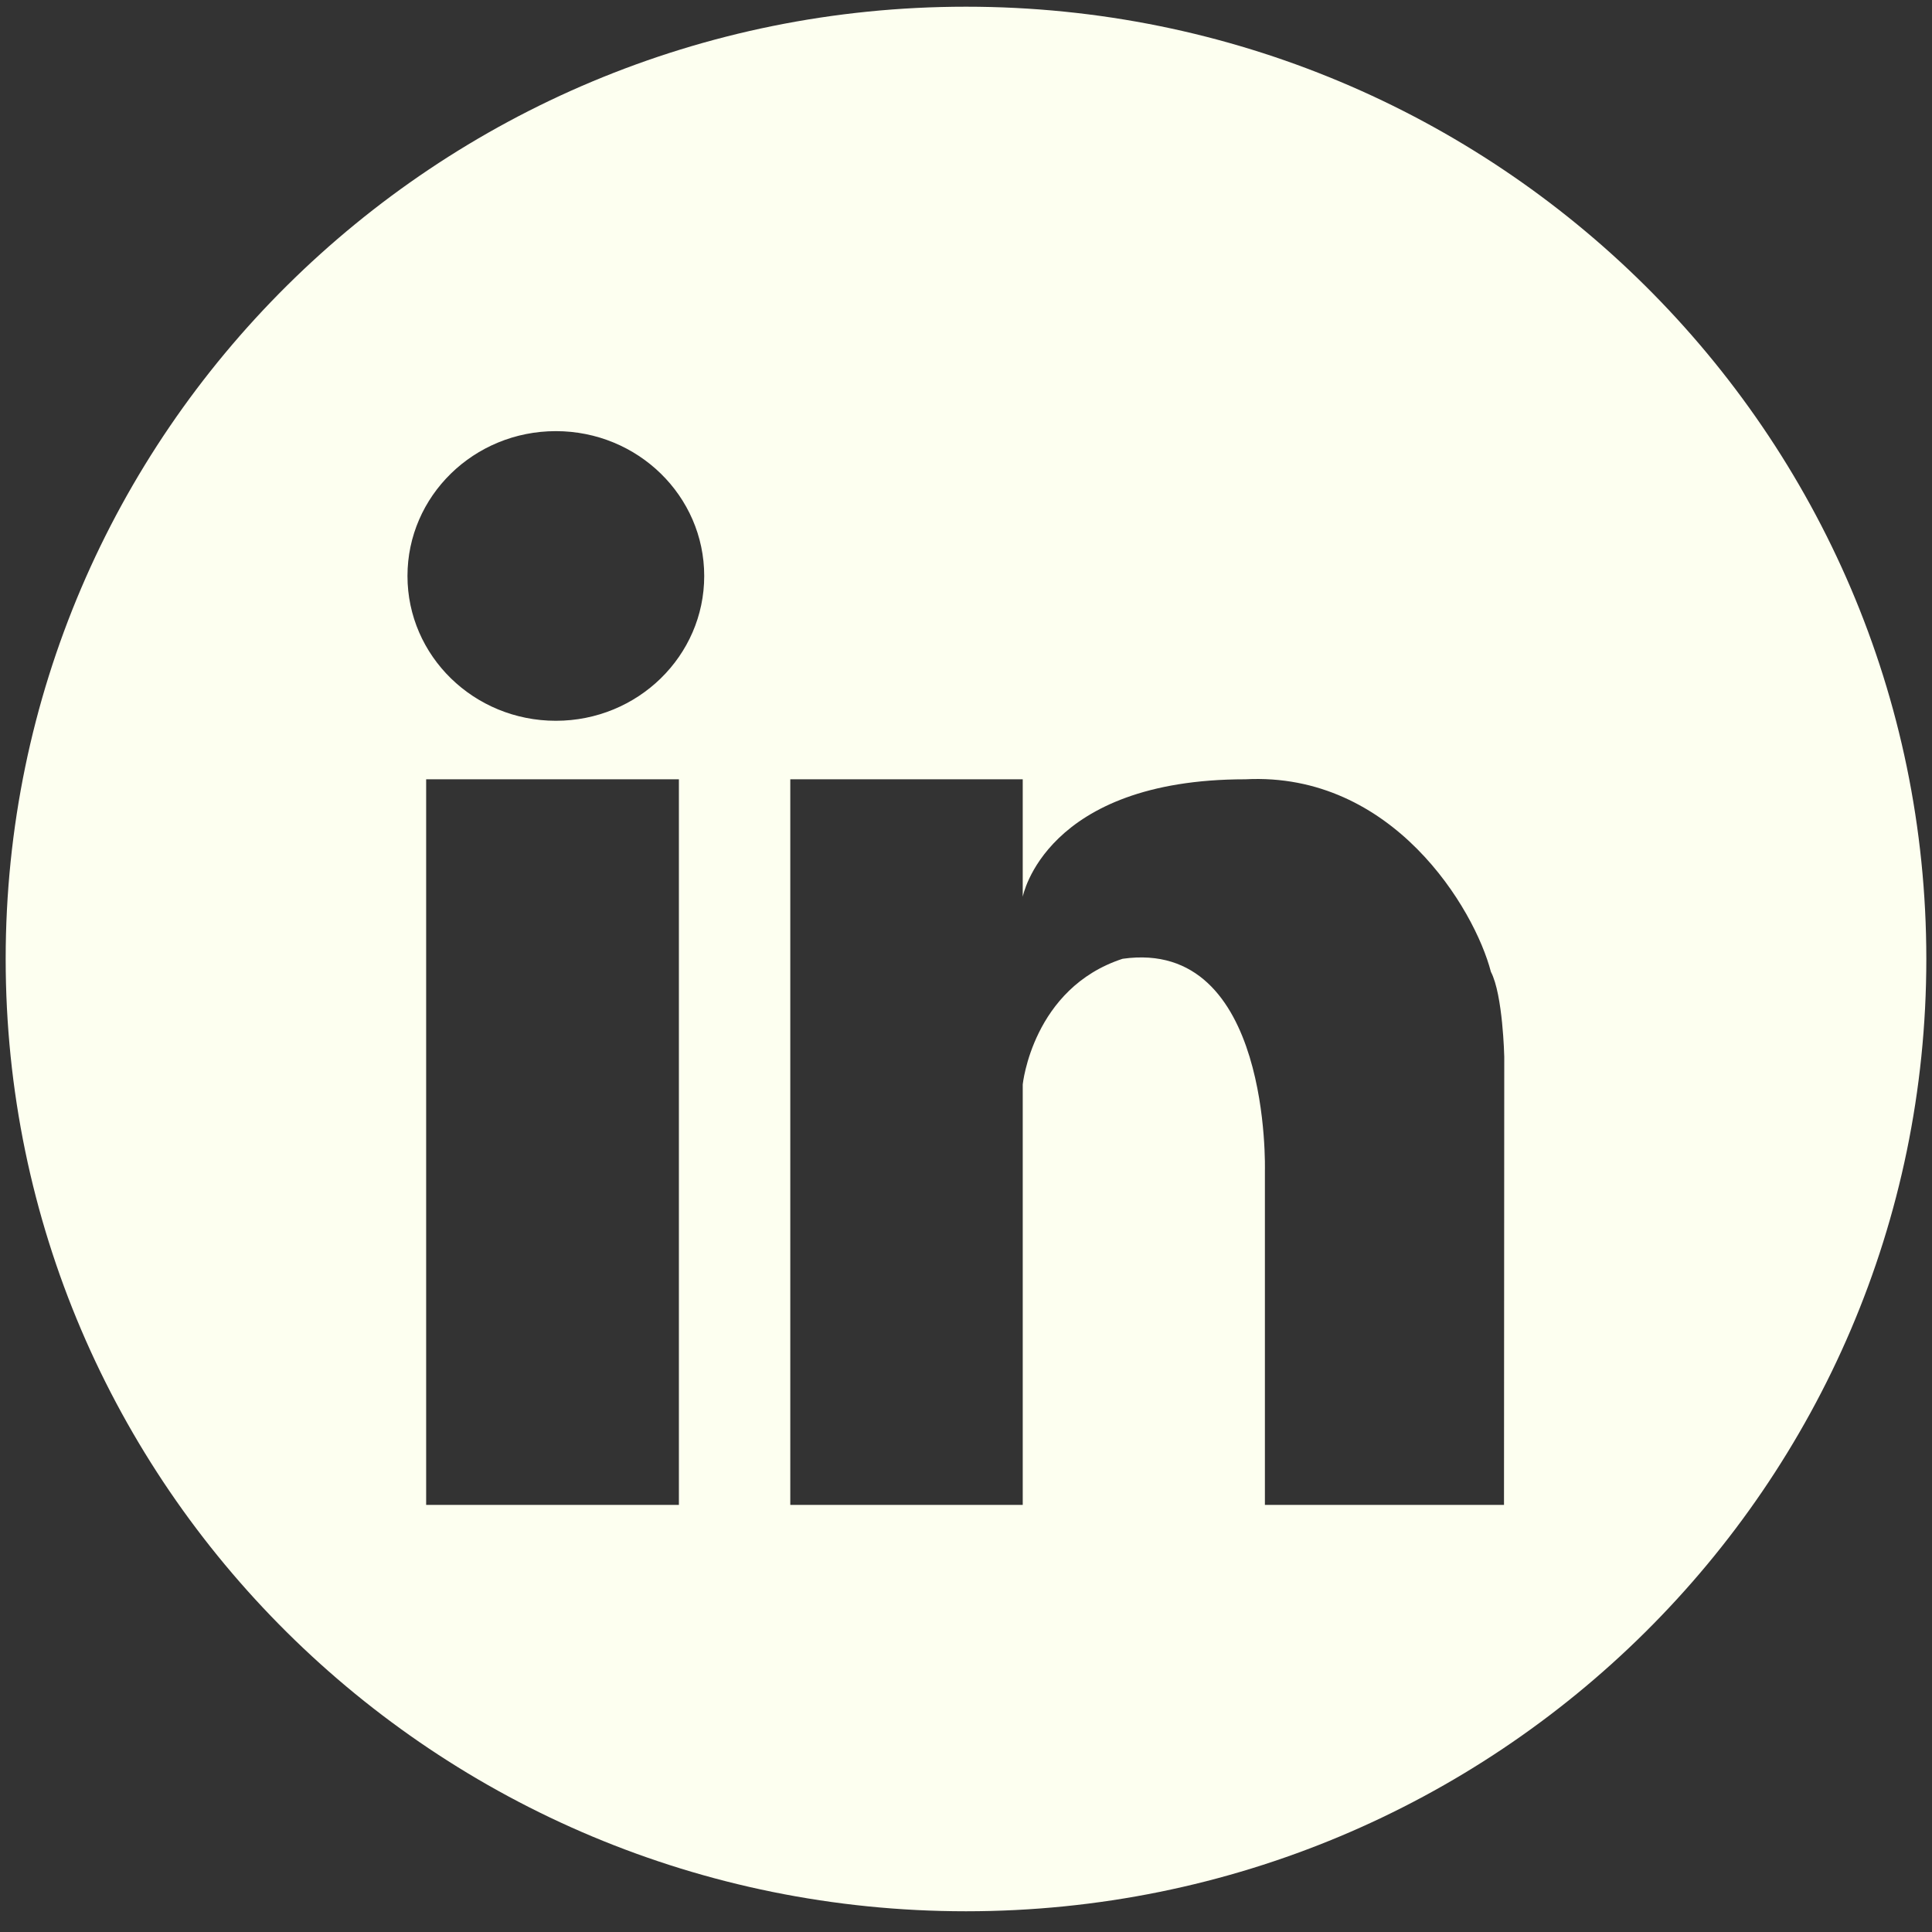 <?xml version="1.0" encoding="utf-8"?>
<!-- Generator: Adobe Illustrator 15.0.0, SVG Export Plug-In . SVG Version: 6.00 Build 0)  -->
<!DOCTYPE svg PUBLIC "-//W3C//DTD SVG 1.1//EN" "http://www.w3.org/Graphics/SVG/1.1/DTD/svg11.dtd">
<svg version="1.1" id="LinkedIn" xmlns="http://www.w3.org/2000/svg" xmlns:xlink="http://www.w3.org/1999/xlink" x="0px" y="0px"
	 width="288px" height="288px" viewBox="0 0 288 288" enable-background="new 0 0 288 288" xml:space="preserve">
<rect x="0" y="0" width="288" height="288" fill="#333333" stroke="none"/>
<path fill="#FDFFF0" d="M144,1C64.938,1,0.846,64.556,0.846,142.956C0.846,221.353,64.938,284.91,144,284.91
	c79.063,0,143.154-63.558,143.154-141.954C287.155,64.556,223.063,1,144,1z M101.202,224.332H63.526V116.169h37.676V224.332z
	 M82.859,107.446c-12.215,0-22.117-9.664-22.117-21.587c0-11.924,9.902-21.59,22.117-21.59c12.214,0,22.117,9.666,22.117,21.59
	C104.976,97.782,95.073,107.446,82.859,107.446z M224.198,224.332h-35.642v-49.787c0,0,0.992-34.784-21.214-31.62
	c-13.421,4.378-14.885,18.729-14.885,18.729v62.679h-34.65V116.168h34.65v17.514c0,0,3.294-17.514,33.187-17.514
	c21.962-1.136,34.162,19.297,36.604,28.703c1.789,3.404,1.989,12.646,1.989,12.646L224.198,224.332z"/>
</svg>
